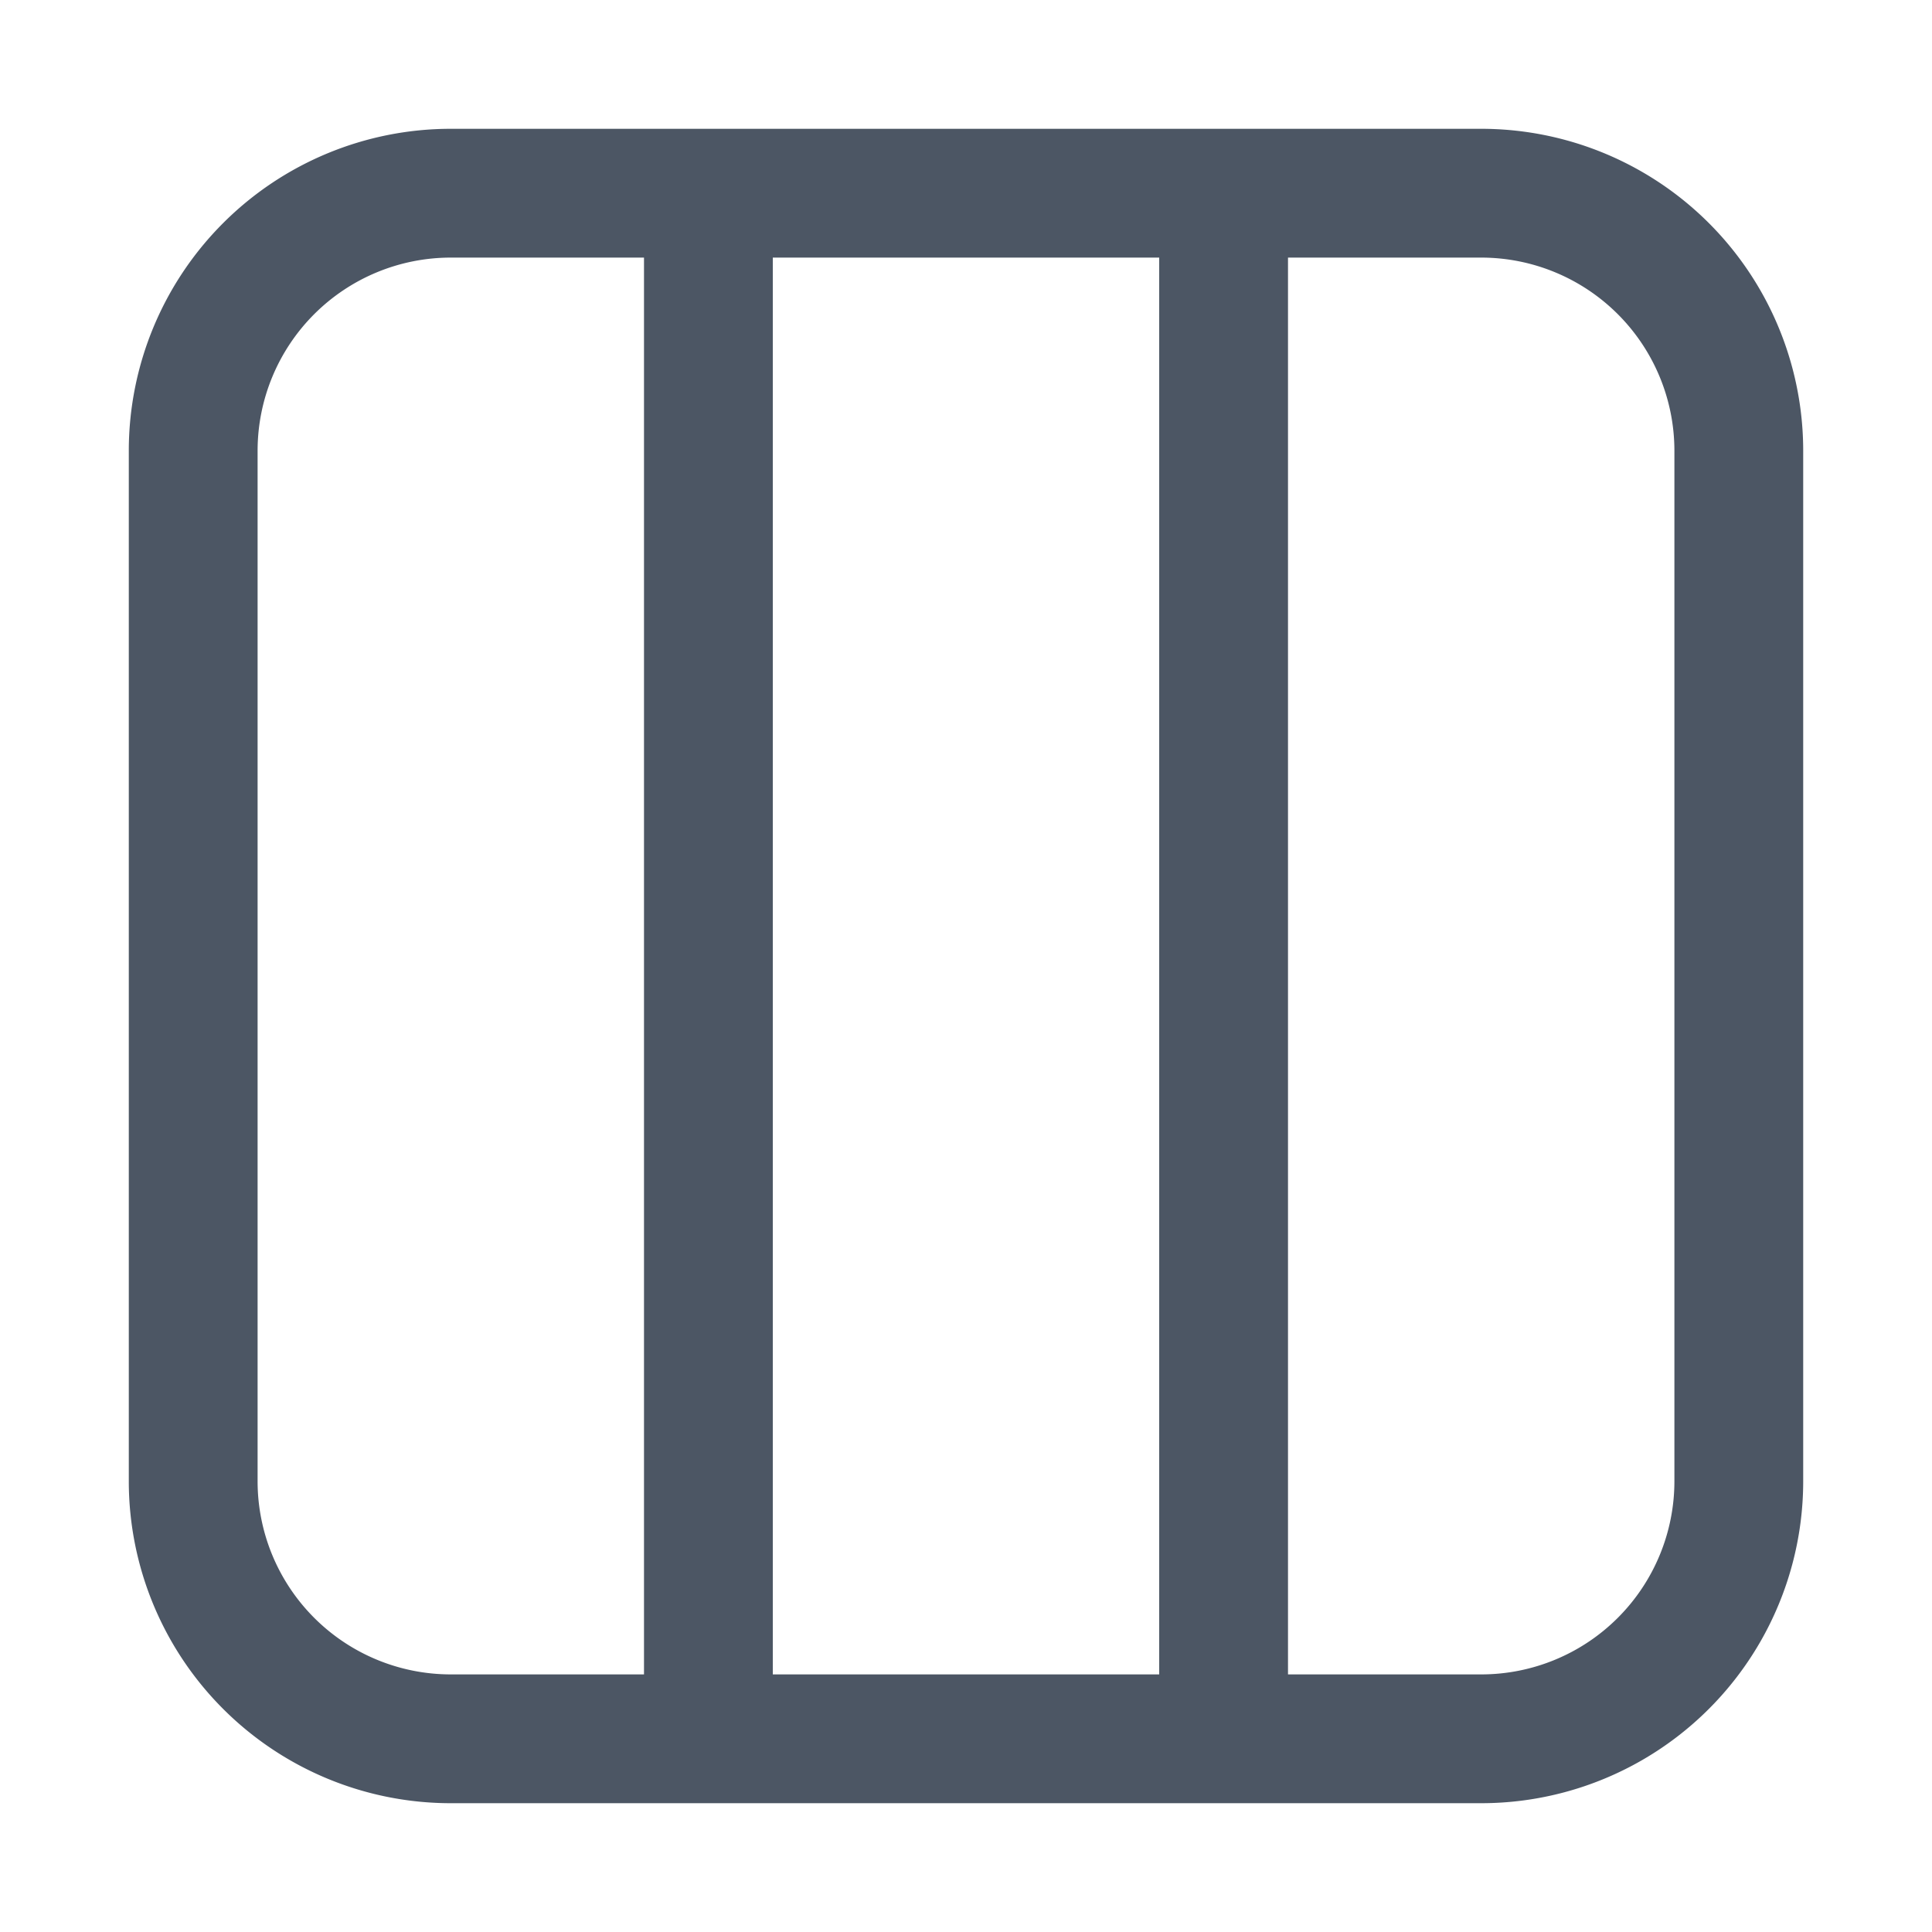 <svg xmlns="http://www.w3.org/2000/svg" width="15" height="15" fill="none"><path fill="#4C5664" fill-rule="evenodd" d="M1 3.5A2.5 2.5 0 0 1 3.5 1h8A2.5 2.5 0 0 1 14 3.5v8a2.5 2.5 0 0 1-2.5 2.5h-8A2.5 2.5 0 0 1 1 11.5zm9 9.5h1.5a1.5 1.5 0 0 0 1.5-1.5v-8A1.5 1.5 0 0 0 11.5 2H10zM9 2v11H6V2zM3.5 2H5v11H3.5A1.5 1.5 0 0 1 2 11.5v-8A1.5 1.5 0 0 1 3.5 2" clip-rule="evenodd"/></svg>